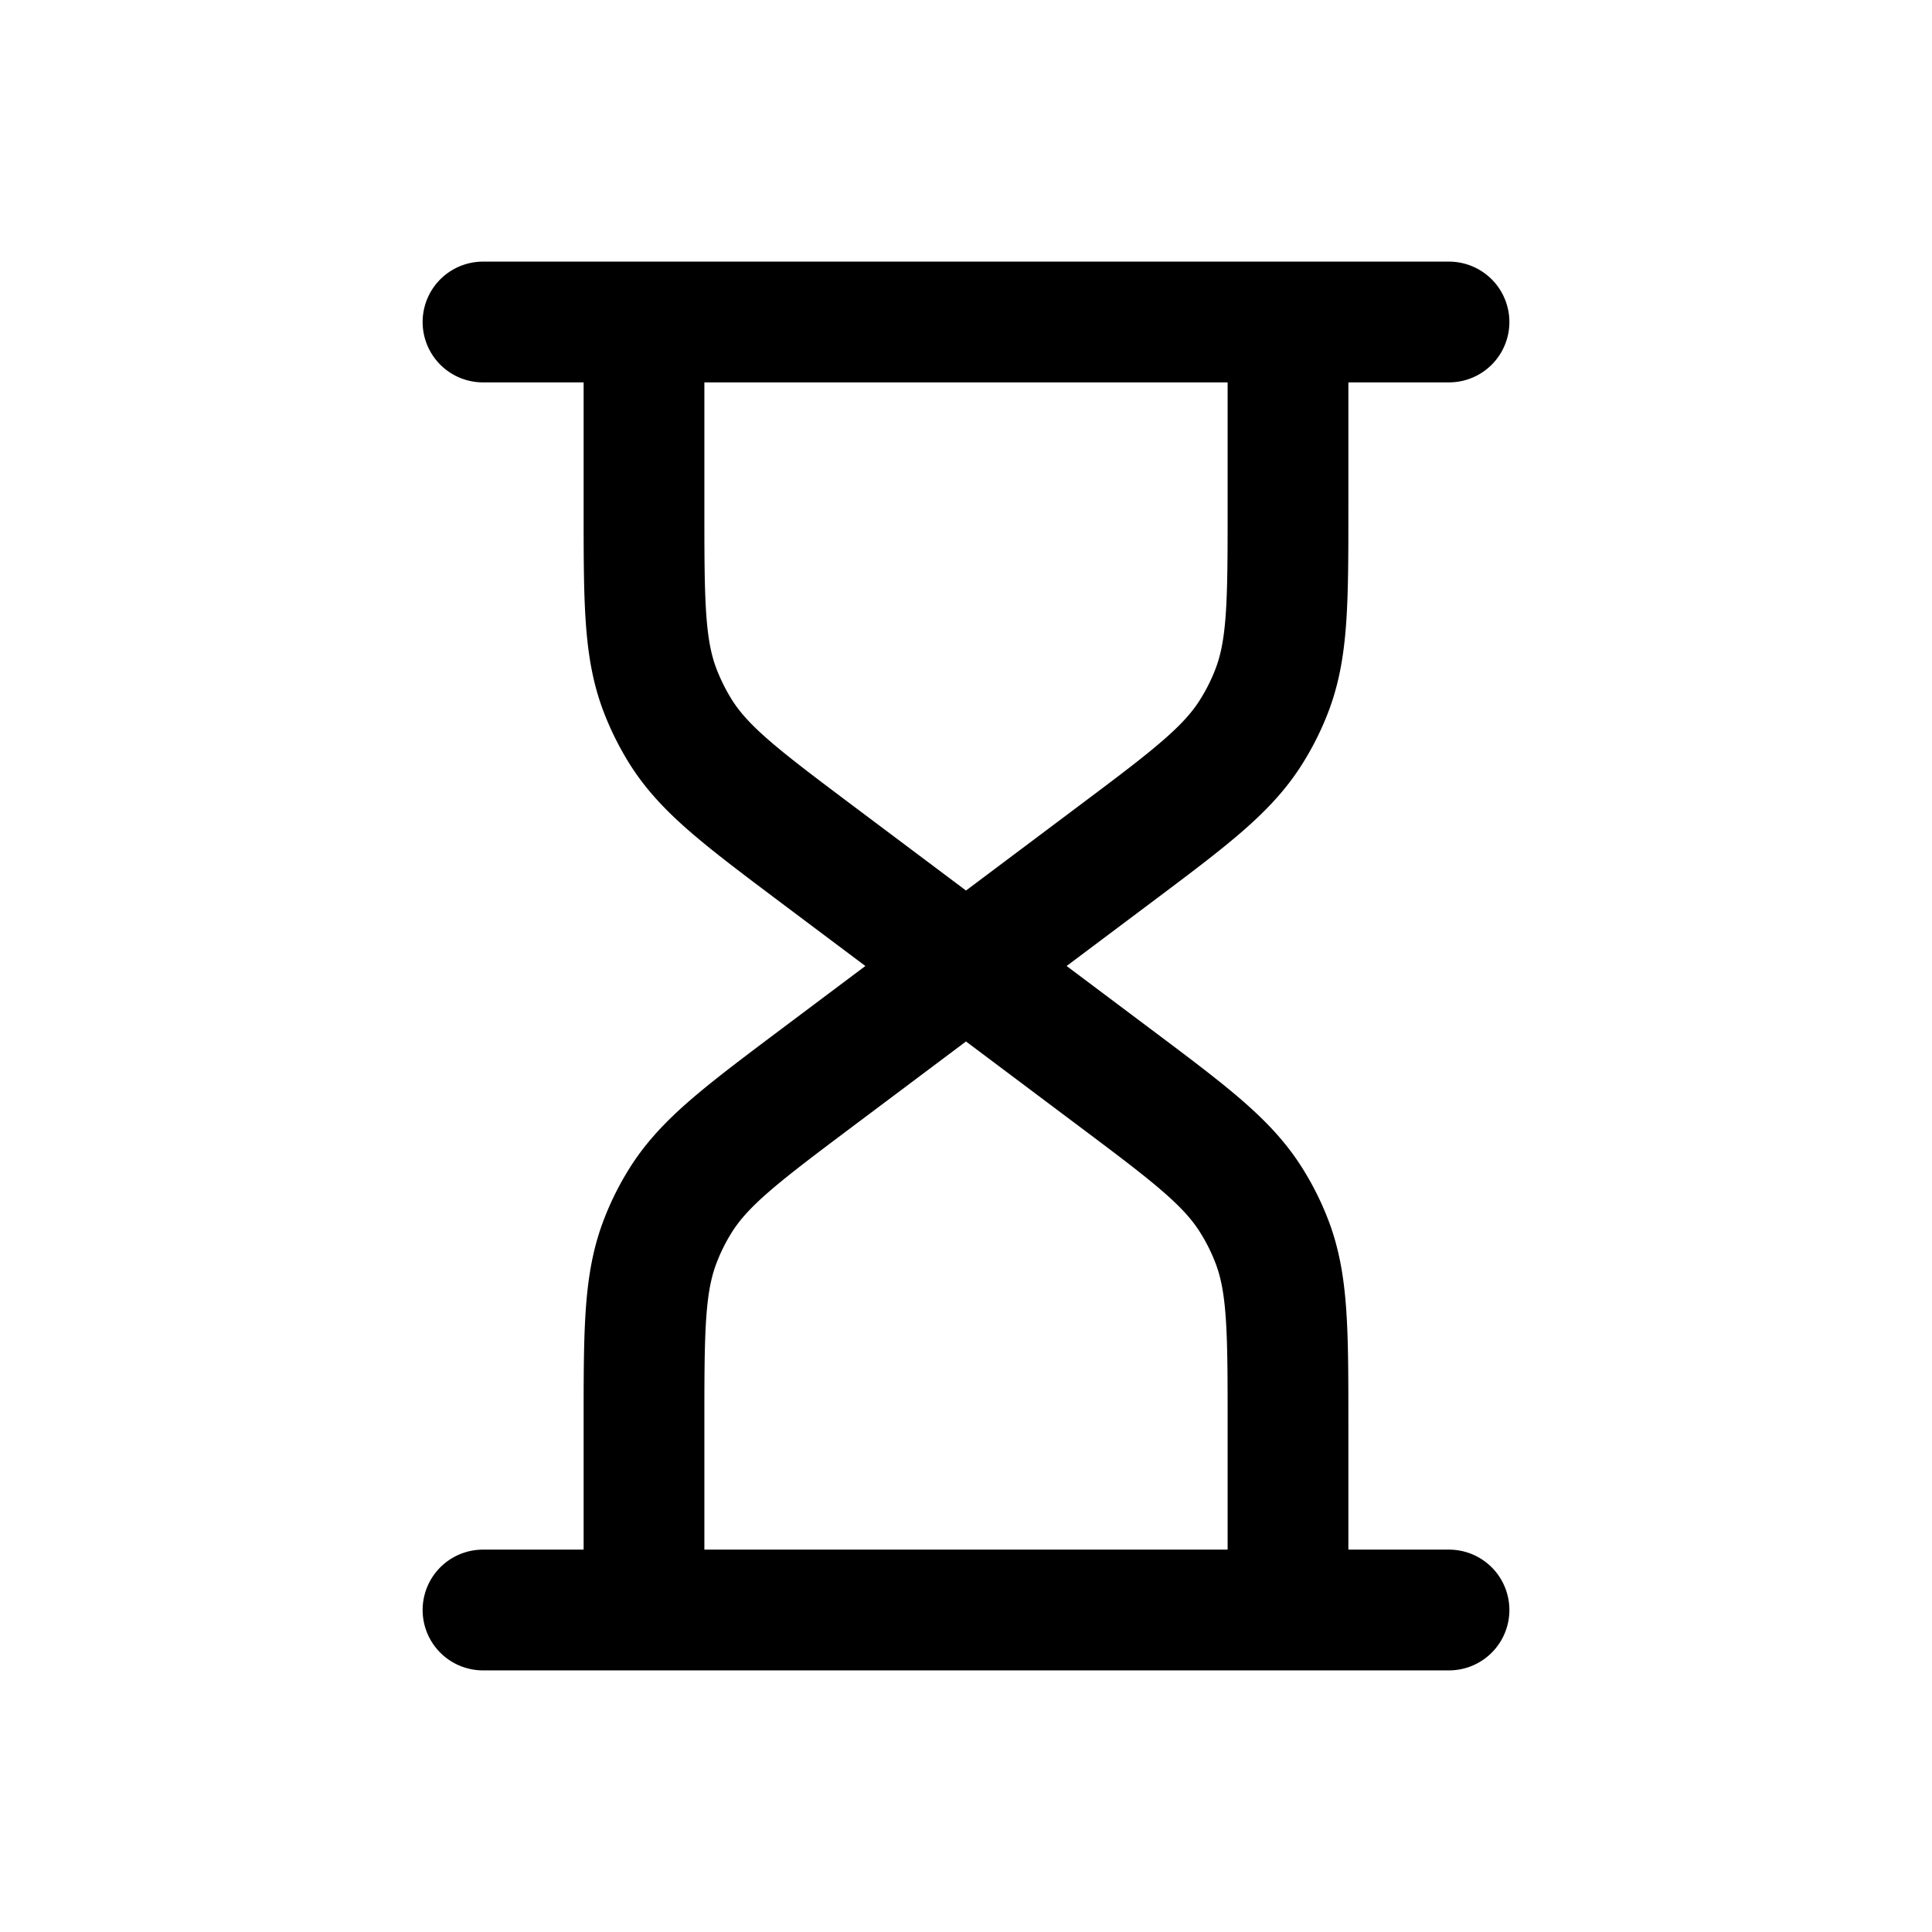 <svg id="hourglass" xmlns="http://www.w3.org/2000/svg" fill="none" viewBox="0 0 24 24"><path stroke="currentColor" stroke-linecap="round" stroke-linejoin="round" stroke-width="1.5" d="M8 20v-2.3c0-1.175 0-1.763.204-2.287q.1-.26.248-.497c.298-.478.768-.83 1.708-1.536l3.68-2.76c.94-.705 1.41-1.058 1.707-1.536q.148-.236.249-.497C16 8.063 16 7.475 16 6.3V4M8 20h8m-8 0H6M16 4H8m8 0h2M8 4v2.3c0 1.175 0 1.763.204 2.287a3 3 0 0 0 .248.497c.298.478.768.83 1.708 1.536l3.68 2.76c.94.705 1.41 1.058 1.707 1.536q.148.236.249.497C16 15.937 16 16.525 16 17.7V20M8 4H6m10 16h2" /></svg>